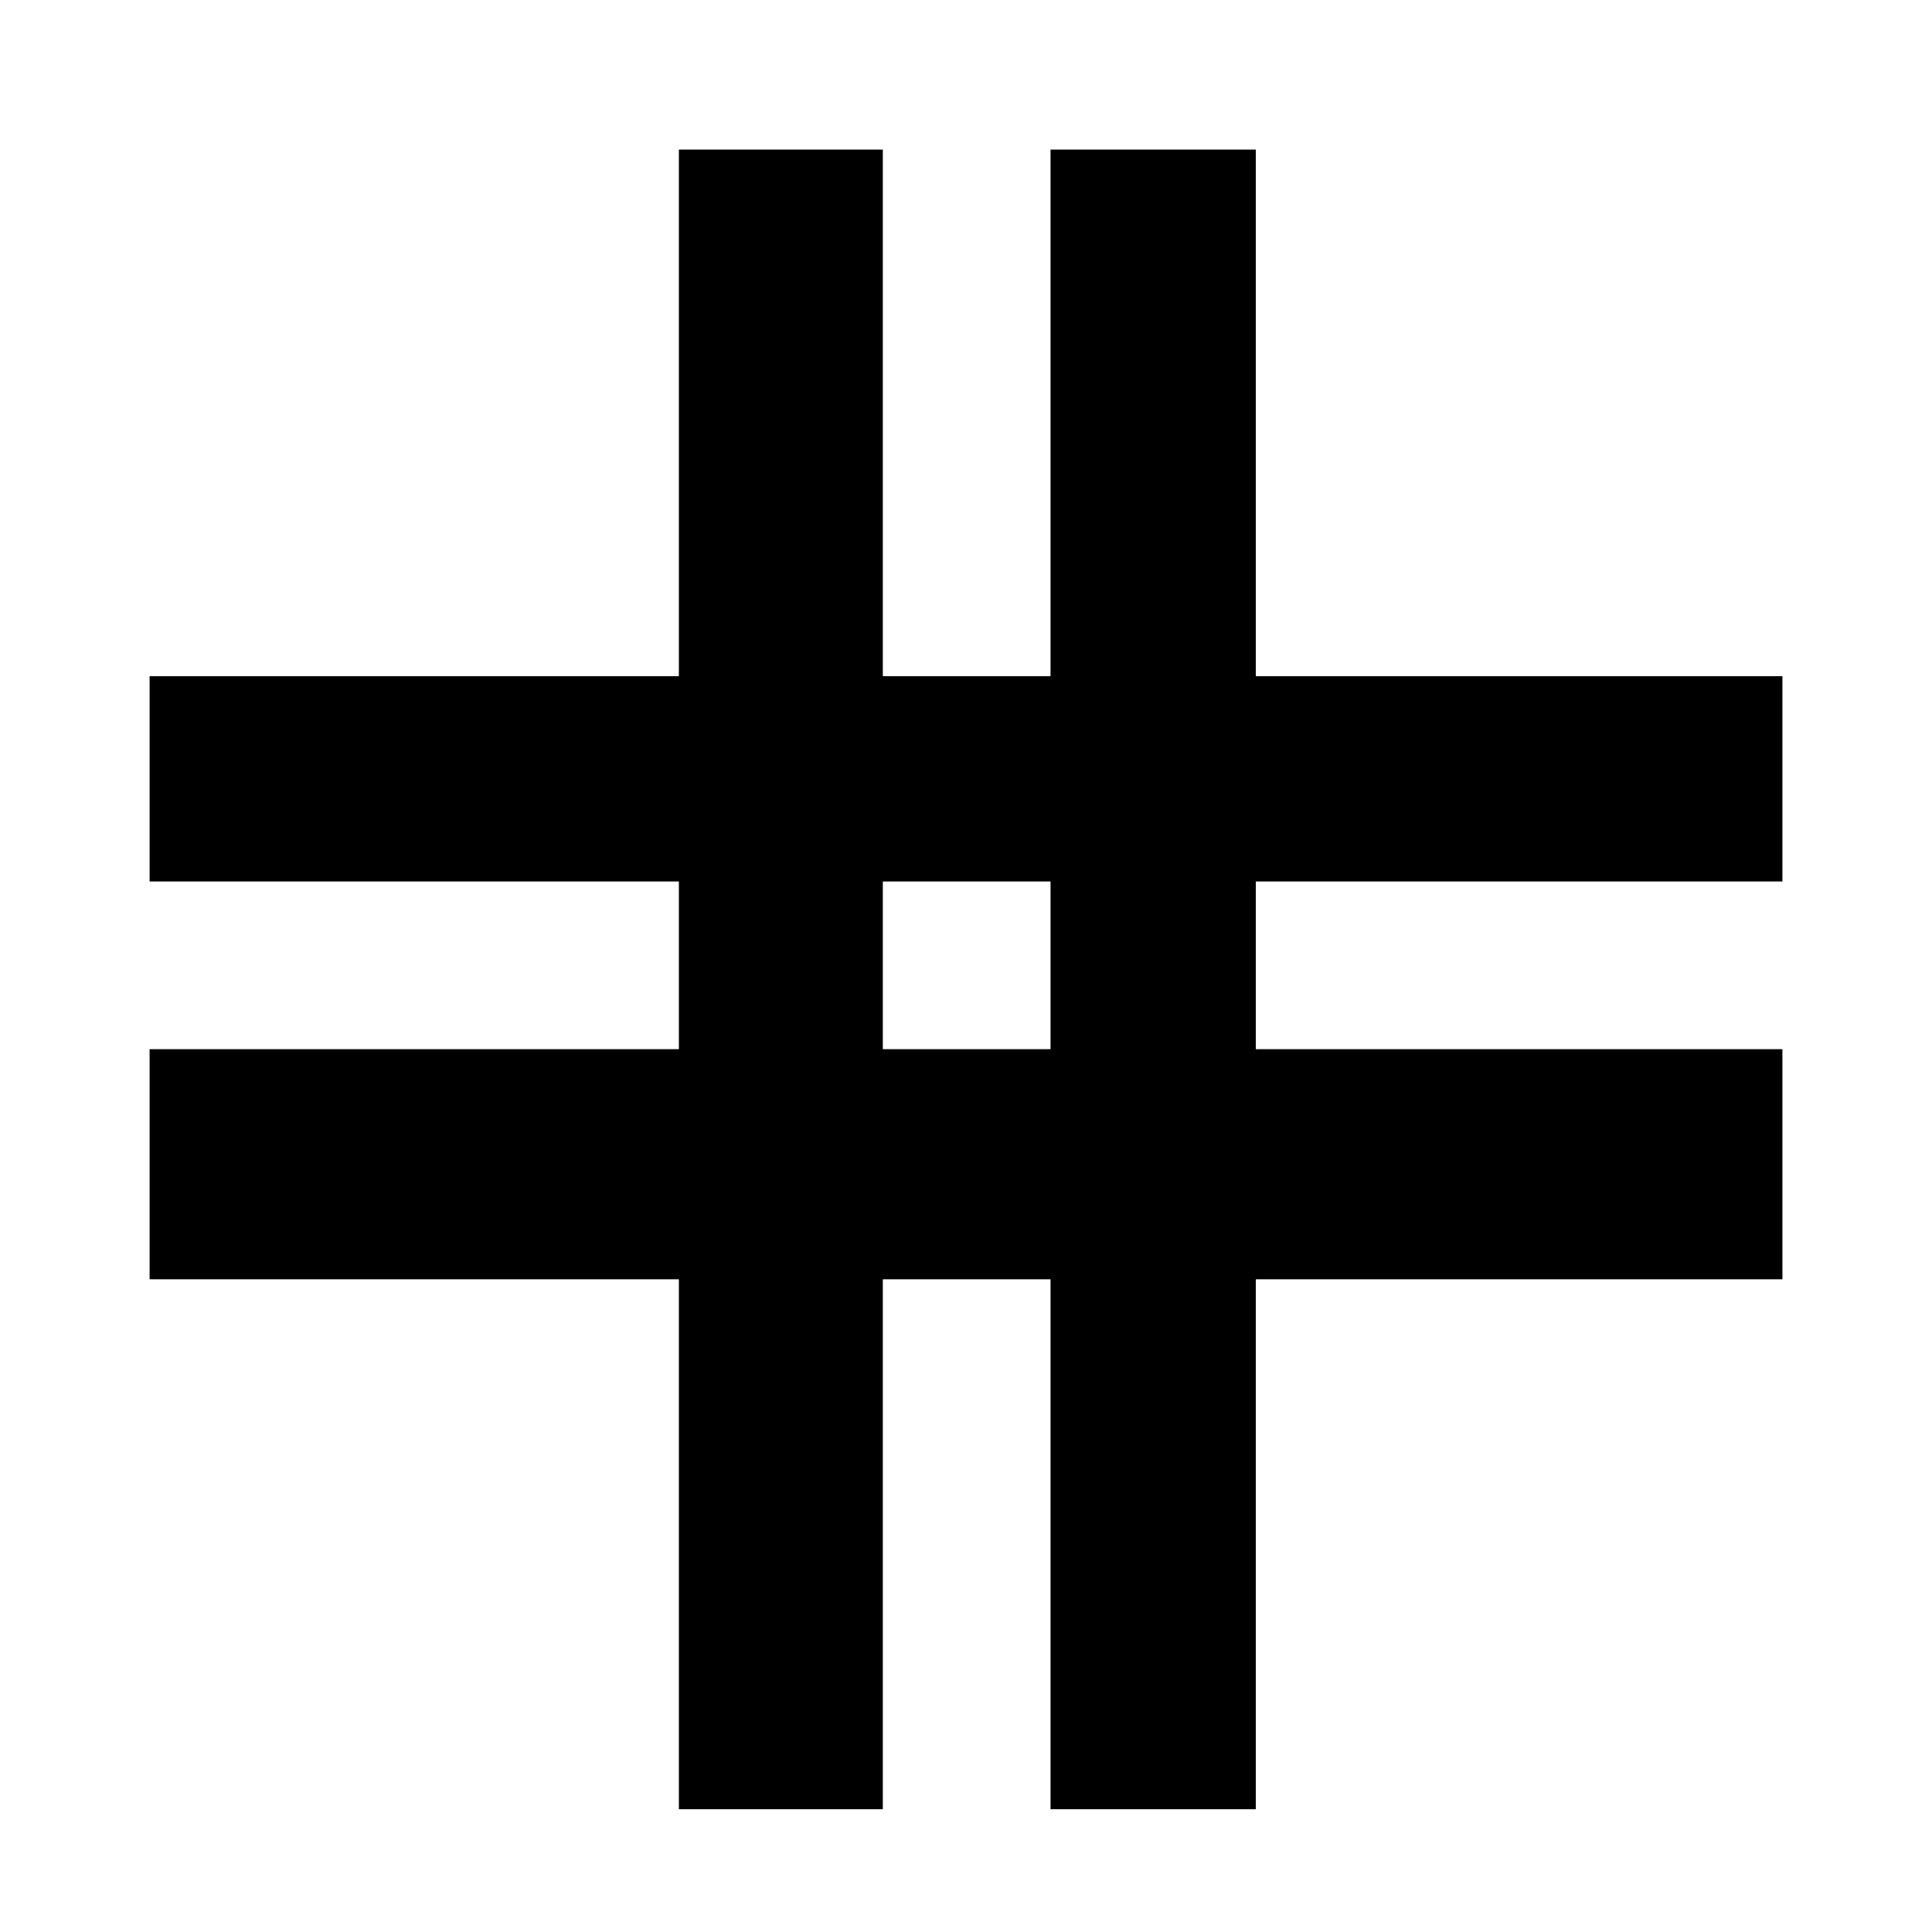 <svg xmlns="http://www.w3.org/2000/svg" height="40" viewBox="0 -960 960 960" width="40"><path d="M337.33-61v-263.33h-263v-114.34h263V-522h-263v-102h263v-261.67h101.34V-624H522v-261.67h102V-624h261.67v102H624v83.33h261.67v114.34H624V-61H522v-263.33h-83.33V-61H337.33Zm101.34-377.67H522V-522h-83.33v83.33Z"/></svg>